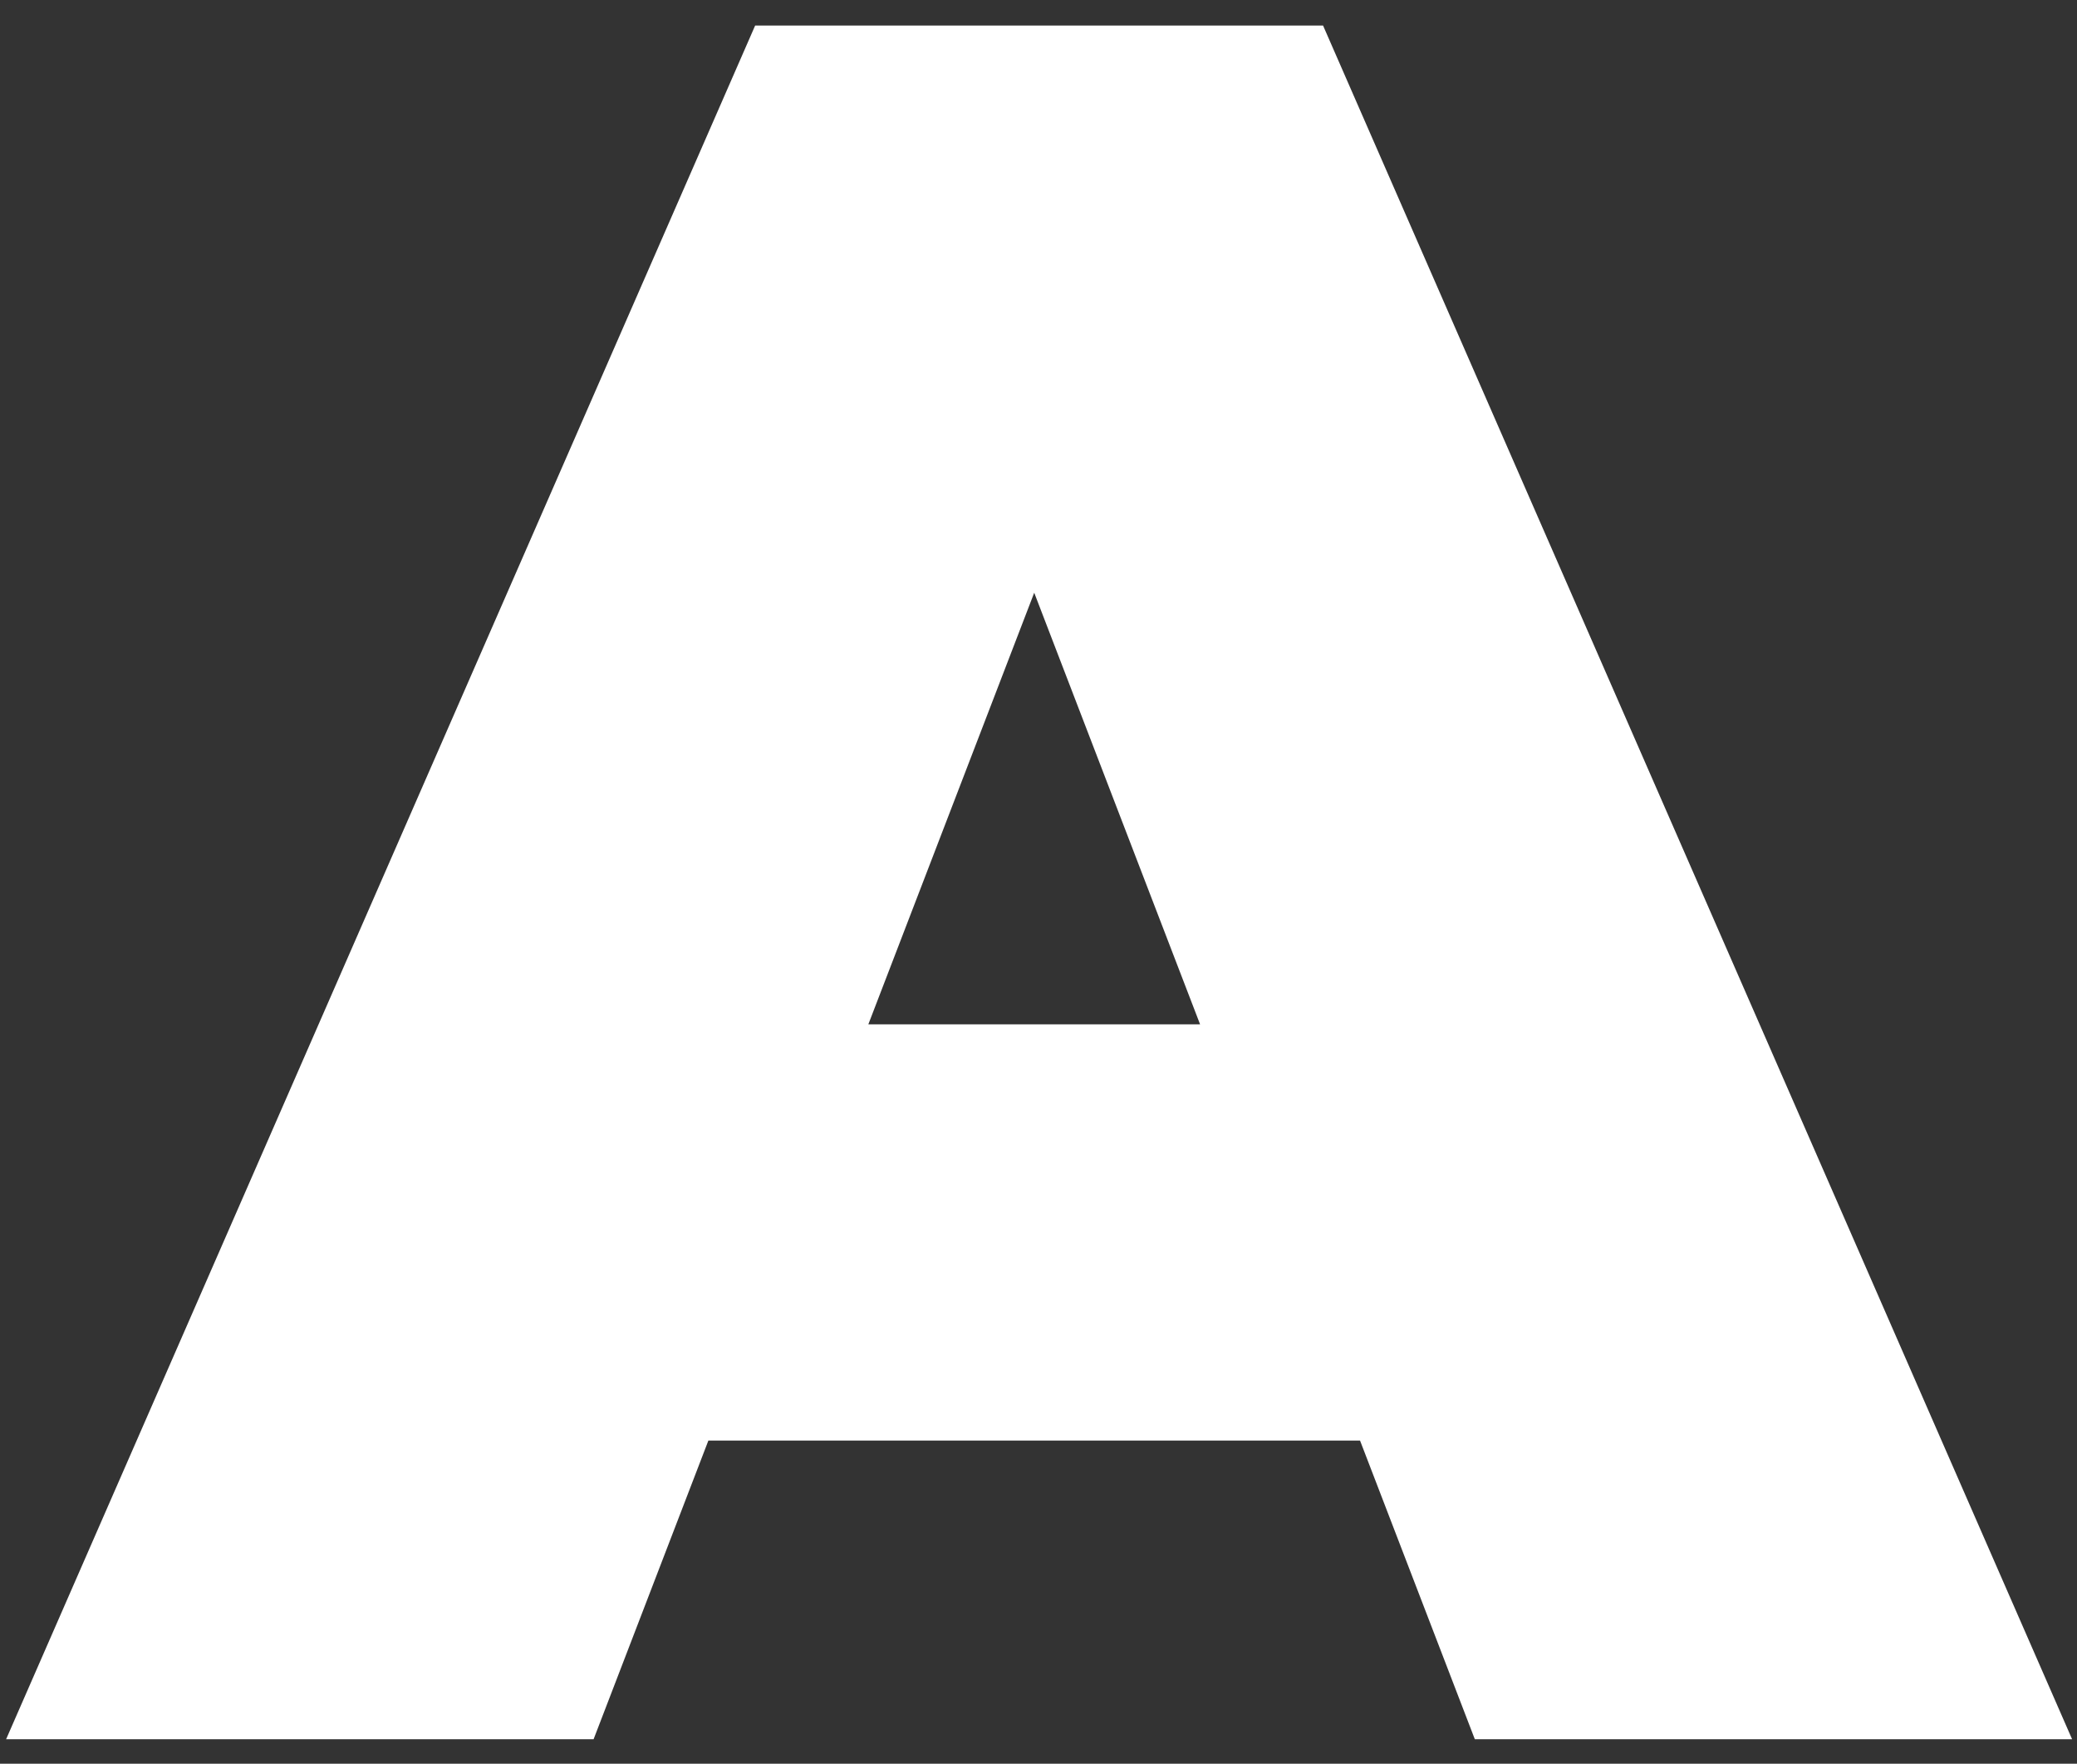 <?xml version="1.0" encoding="UTF-8" standalone="no"?><svg width='53' height='45' viewBox='0 0 53 45' fill='none' xmlns='http://www.w3.org/2000/svg'>
<rect x="0" y="0" width="53" height="45" fill="#333333" stroke="none"/>
<path d='M0.156 44.376L19.27 0.651H33.761L52.875 44.376H37.634L23.517 7.647H29.264L15.147 44.376H0.156ZM11.524 36.755L15.272 26.136H35.385L39.133 36.755H11.524Z' fill='white'/>
</svg>
